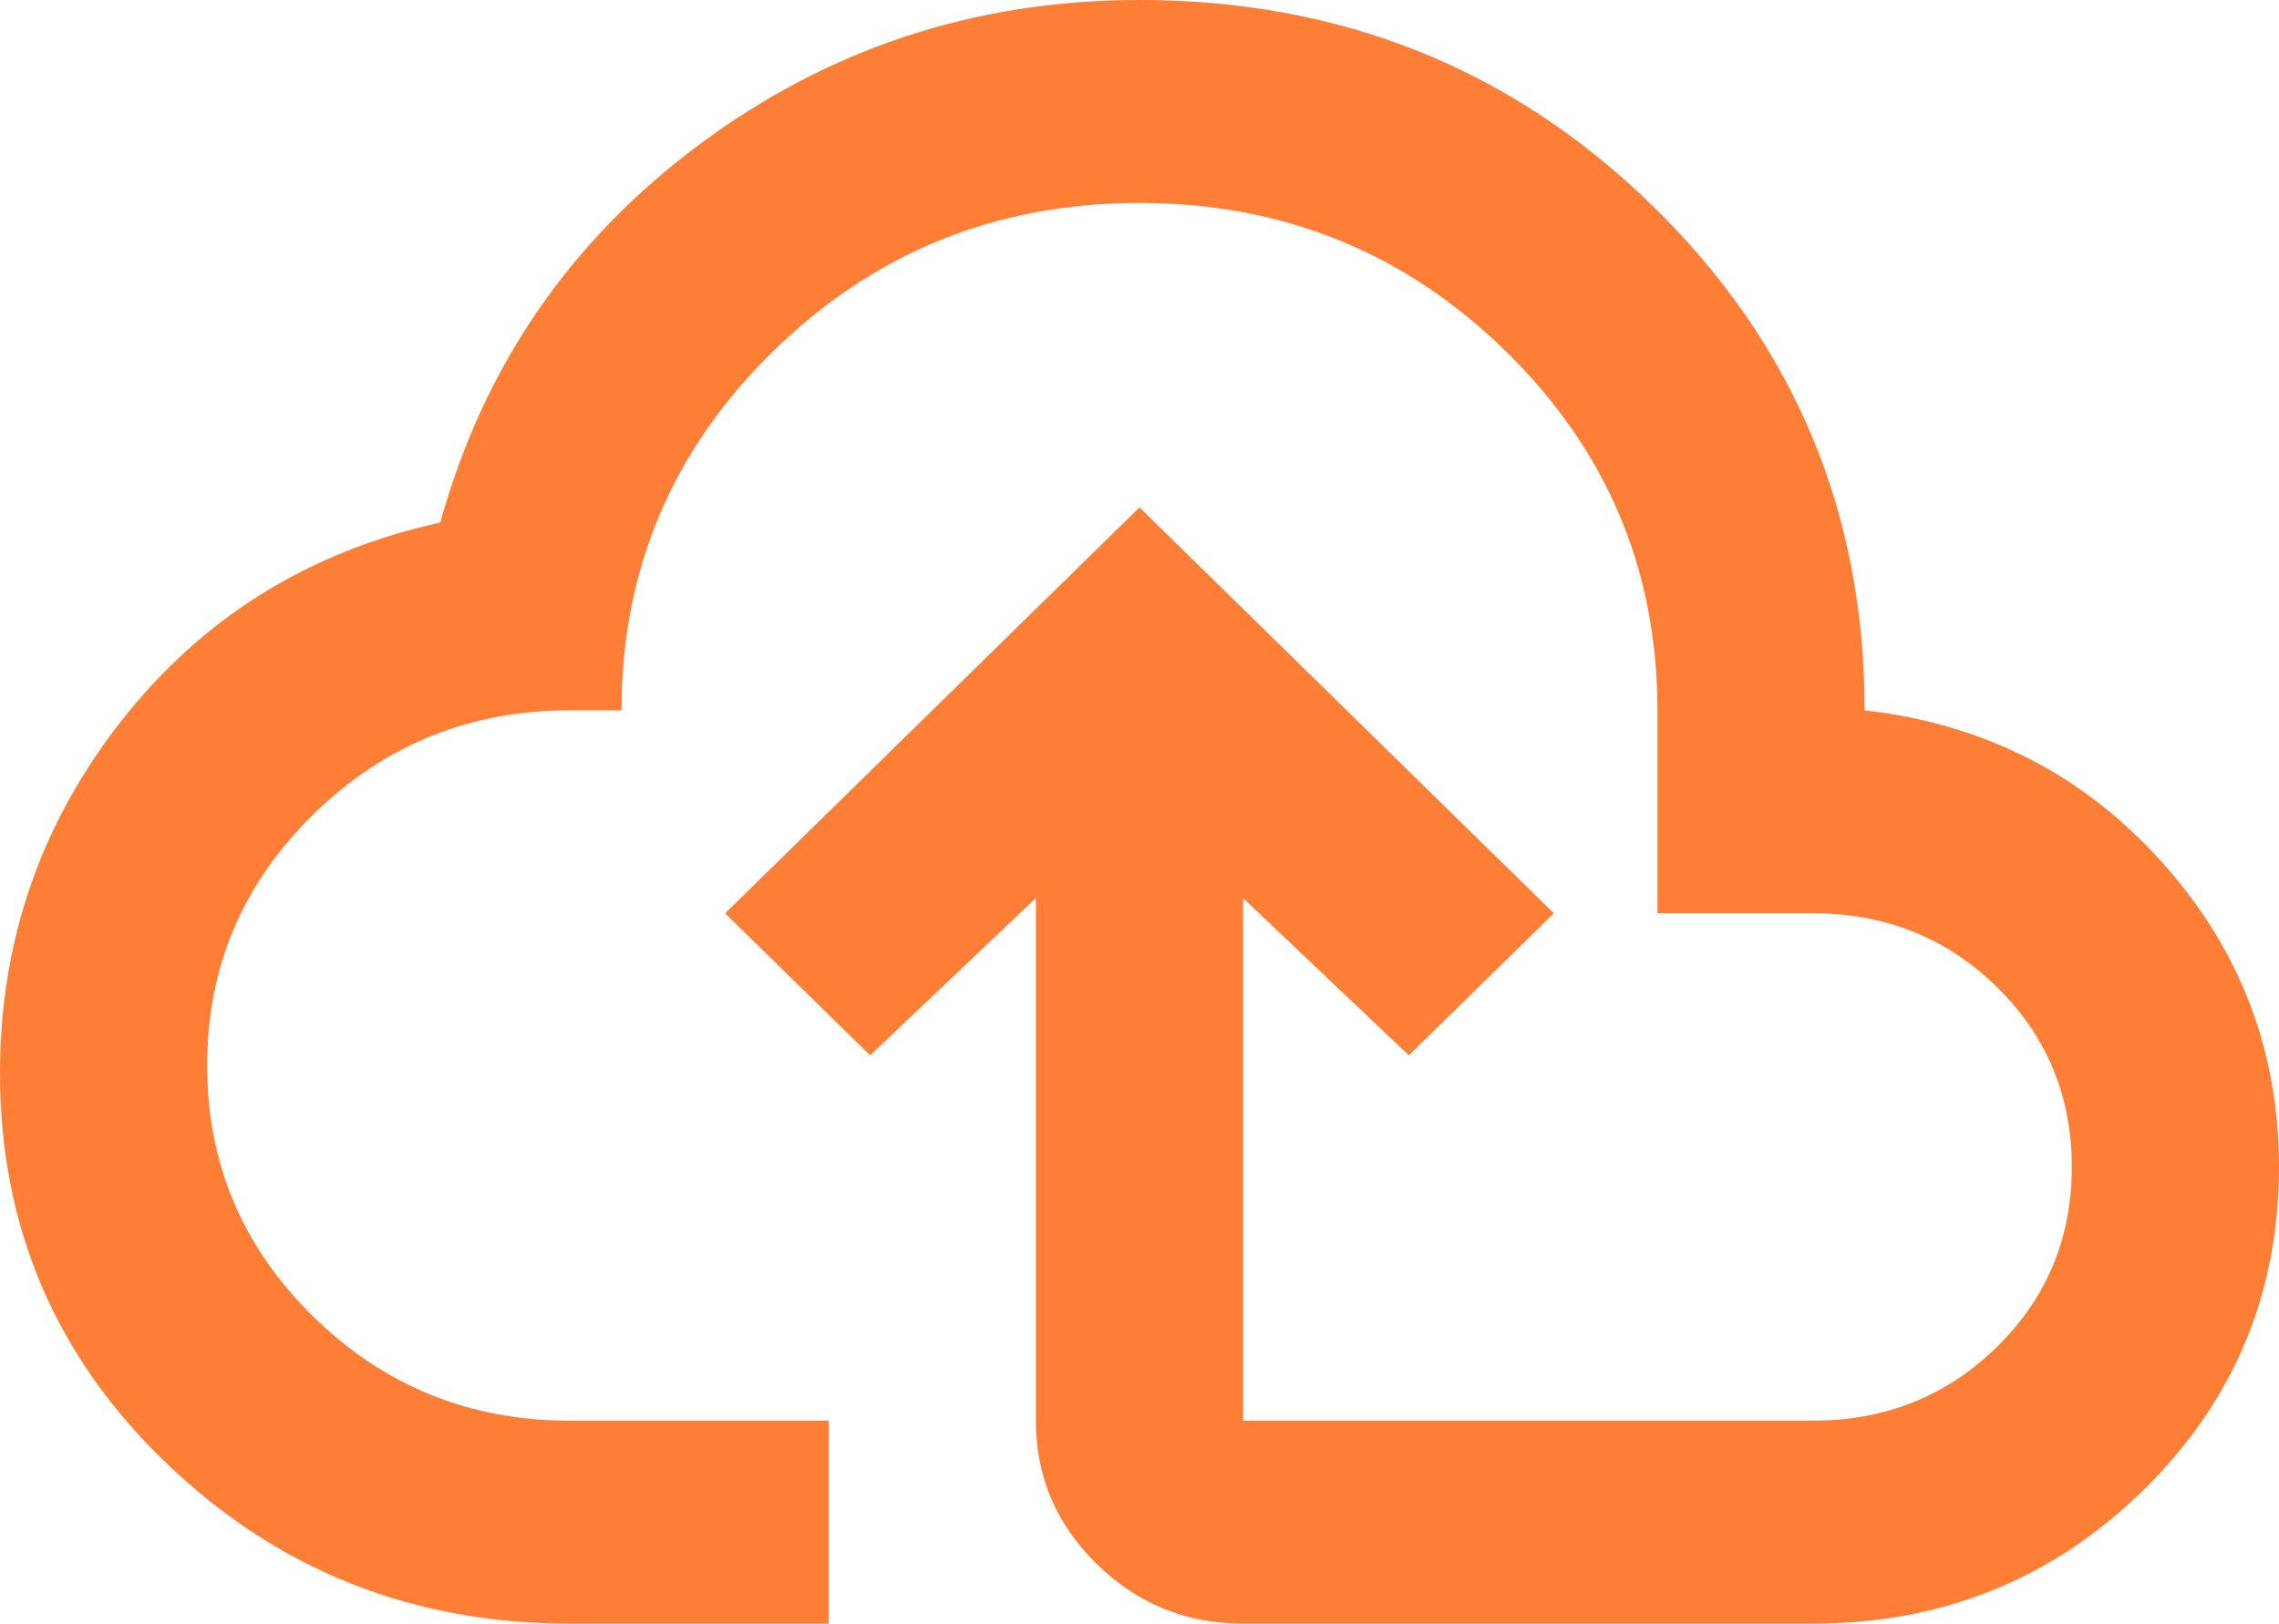 <svg width="87" height="62" viewBox="0 0 87 62" fill="none" xmlns="http://www.w3.org/2000/svg">
<path d="M21.75 62C15.752 62 10.628 59.966 6.377 55.897C2.126 51.828 0 46.855 0 40.978C0 35.941 1.549 31.452 4.647 27.512C7.744 23.573 11.798 21.054 16.807 19.956C18.454 14.015 21.75 9.203 26.693 5.522C31.636 1.841 37.239 0 43.5 0C51.211 0 57.753 2.632 63.124 7.895C68.496 13.159 71.182 19.569 71.182 27.125C75.73 27.642 79.503 29.563 82.502 32.889C85.501 36.215 87 40.106 87 44.562C87 49.406 85.27 53.523 81.81 56.914C78.349 60.305 74.148 62 69.204 62H47.455C45.279 62 43.418 61.241 41.869 59.723C40.32 58.206 39.545 56.381 39.545 54.25V34.294L33.218 40.3L27.682 34.875L43.5 19.375L59.318 34.875L53.782 40.3L47.455 34.294V54.25H69.204C71.973 54.25 74.312 53.313 76.224 51.441C78.135 49.568 79.091 47.275 79.091 44.562C79.091 41.85 78.135 39.557 76.224 37.684C74.312 35.812 71.973 34.875 69.204 34.875H63.273V27.125C63.273 21.765 61.345 17.195 57.489 13.417C53.633 9.639 48.971 7.75 43.5 7.75C38.029 7.75 33.367 9.639 29.511 13.417C25.655 17.195 23.727 21.765 23.727 27.125H21.75C17.927 27.125 14.665 28.449 11.963 31.097C9.26 33.745 7.909 36.942 7.909 40.688C7.909 44.433 9.26 47.63 11.963 50.278C14.665 52.926 17.927 54.25 21.75 54.25H31.636V62H21.75Z" fill="#FF7E36"/>
</svg>
